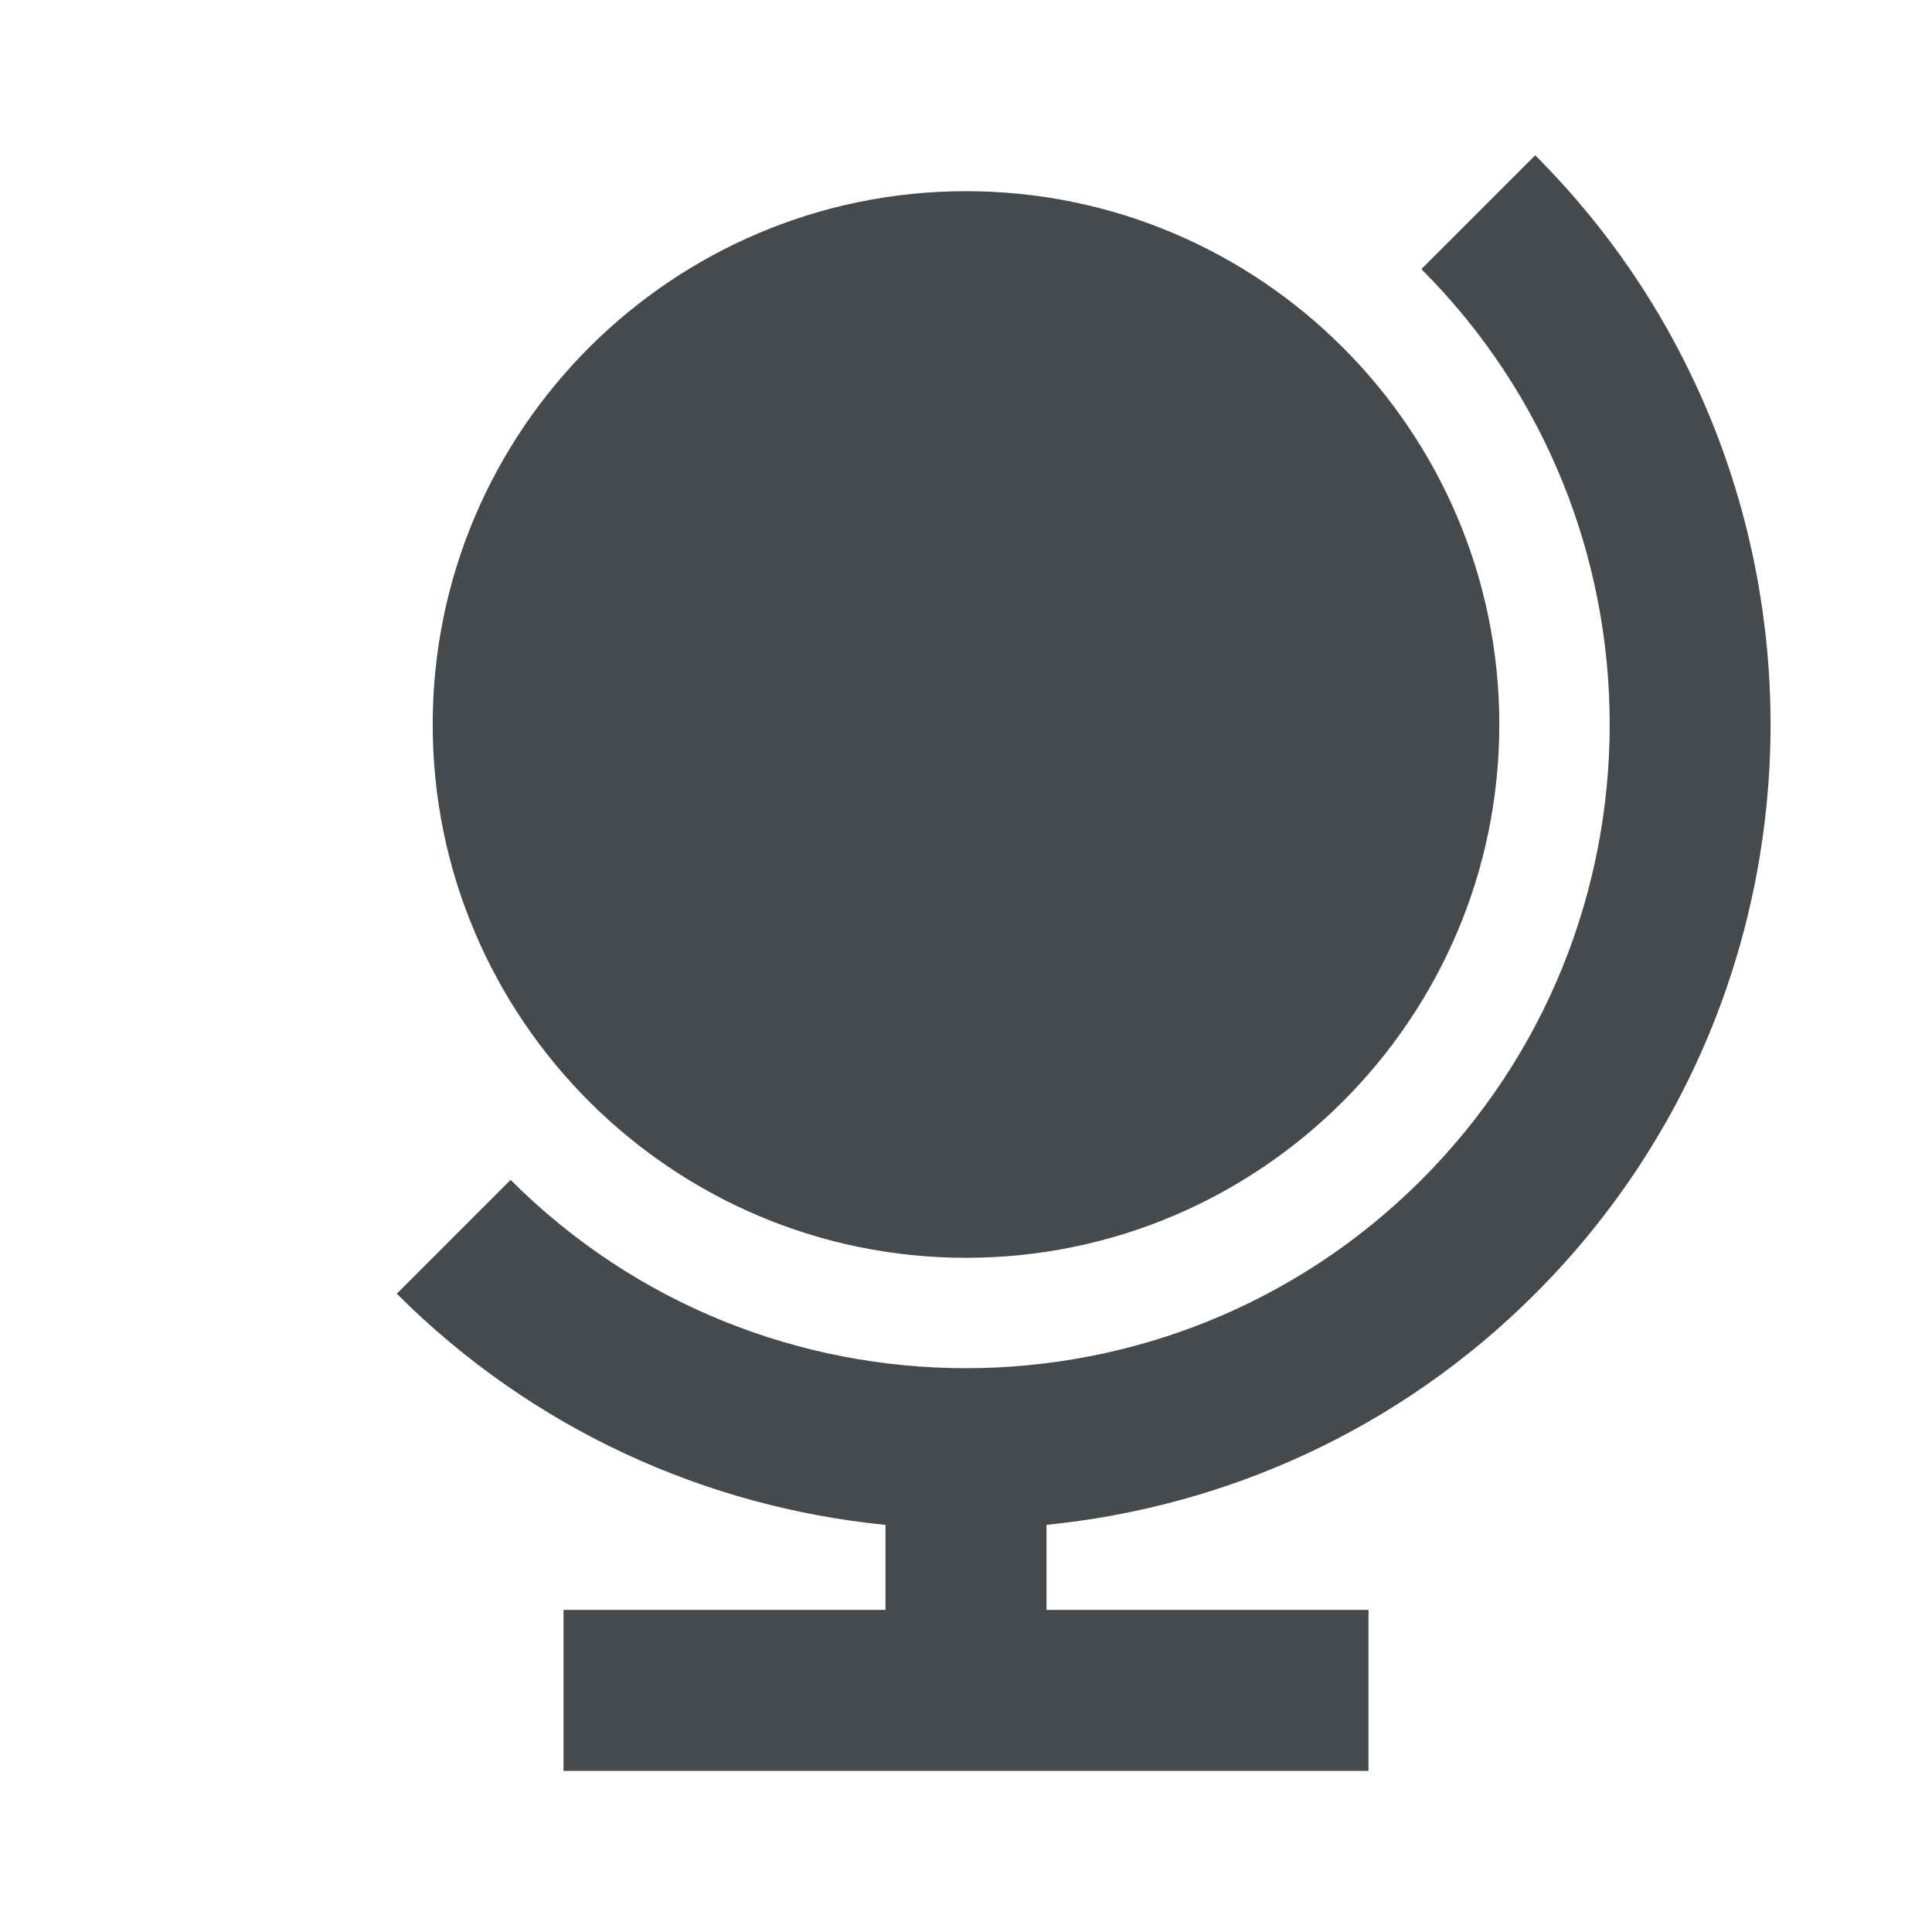 <svg width="24" height="24" viewBox="0 0 24 24" fill="none" xmlns="http://www.w3.org/2000/svg">
<path d="M19.071 16.071C22.969 12.172 22.969 5.828 19.071 1.929L17.657 3.343C20.776 6.462 20.776 11.537 17.657 14.657C14.539 17.775 9.461 17.777 6.343 14.657L4.929 16.071C6.624 17.766 8.782 18.722 11 18.943V19.999H7V21.999H17V19.999H13V18.942C15.218 18.721 17.376 17.766 19.071 16.071Z" fill="#464A4D"/>
<path d="M12 15.625C15.653 15.625 18.625 12.653 18.625 9C18.625 5.347 15.653 2.375 12 2.375C8.347 2.375 5.375 5.347 5.375 9C5.375 12.653 8.347 15.625 12 15.625Z" fill="#464A4D"/>
</svg>
